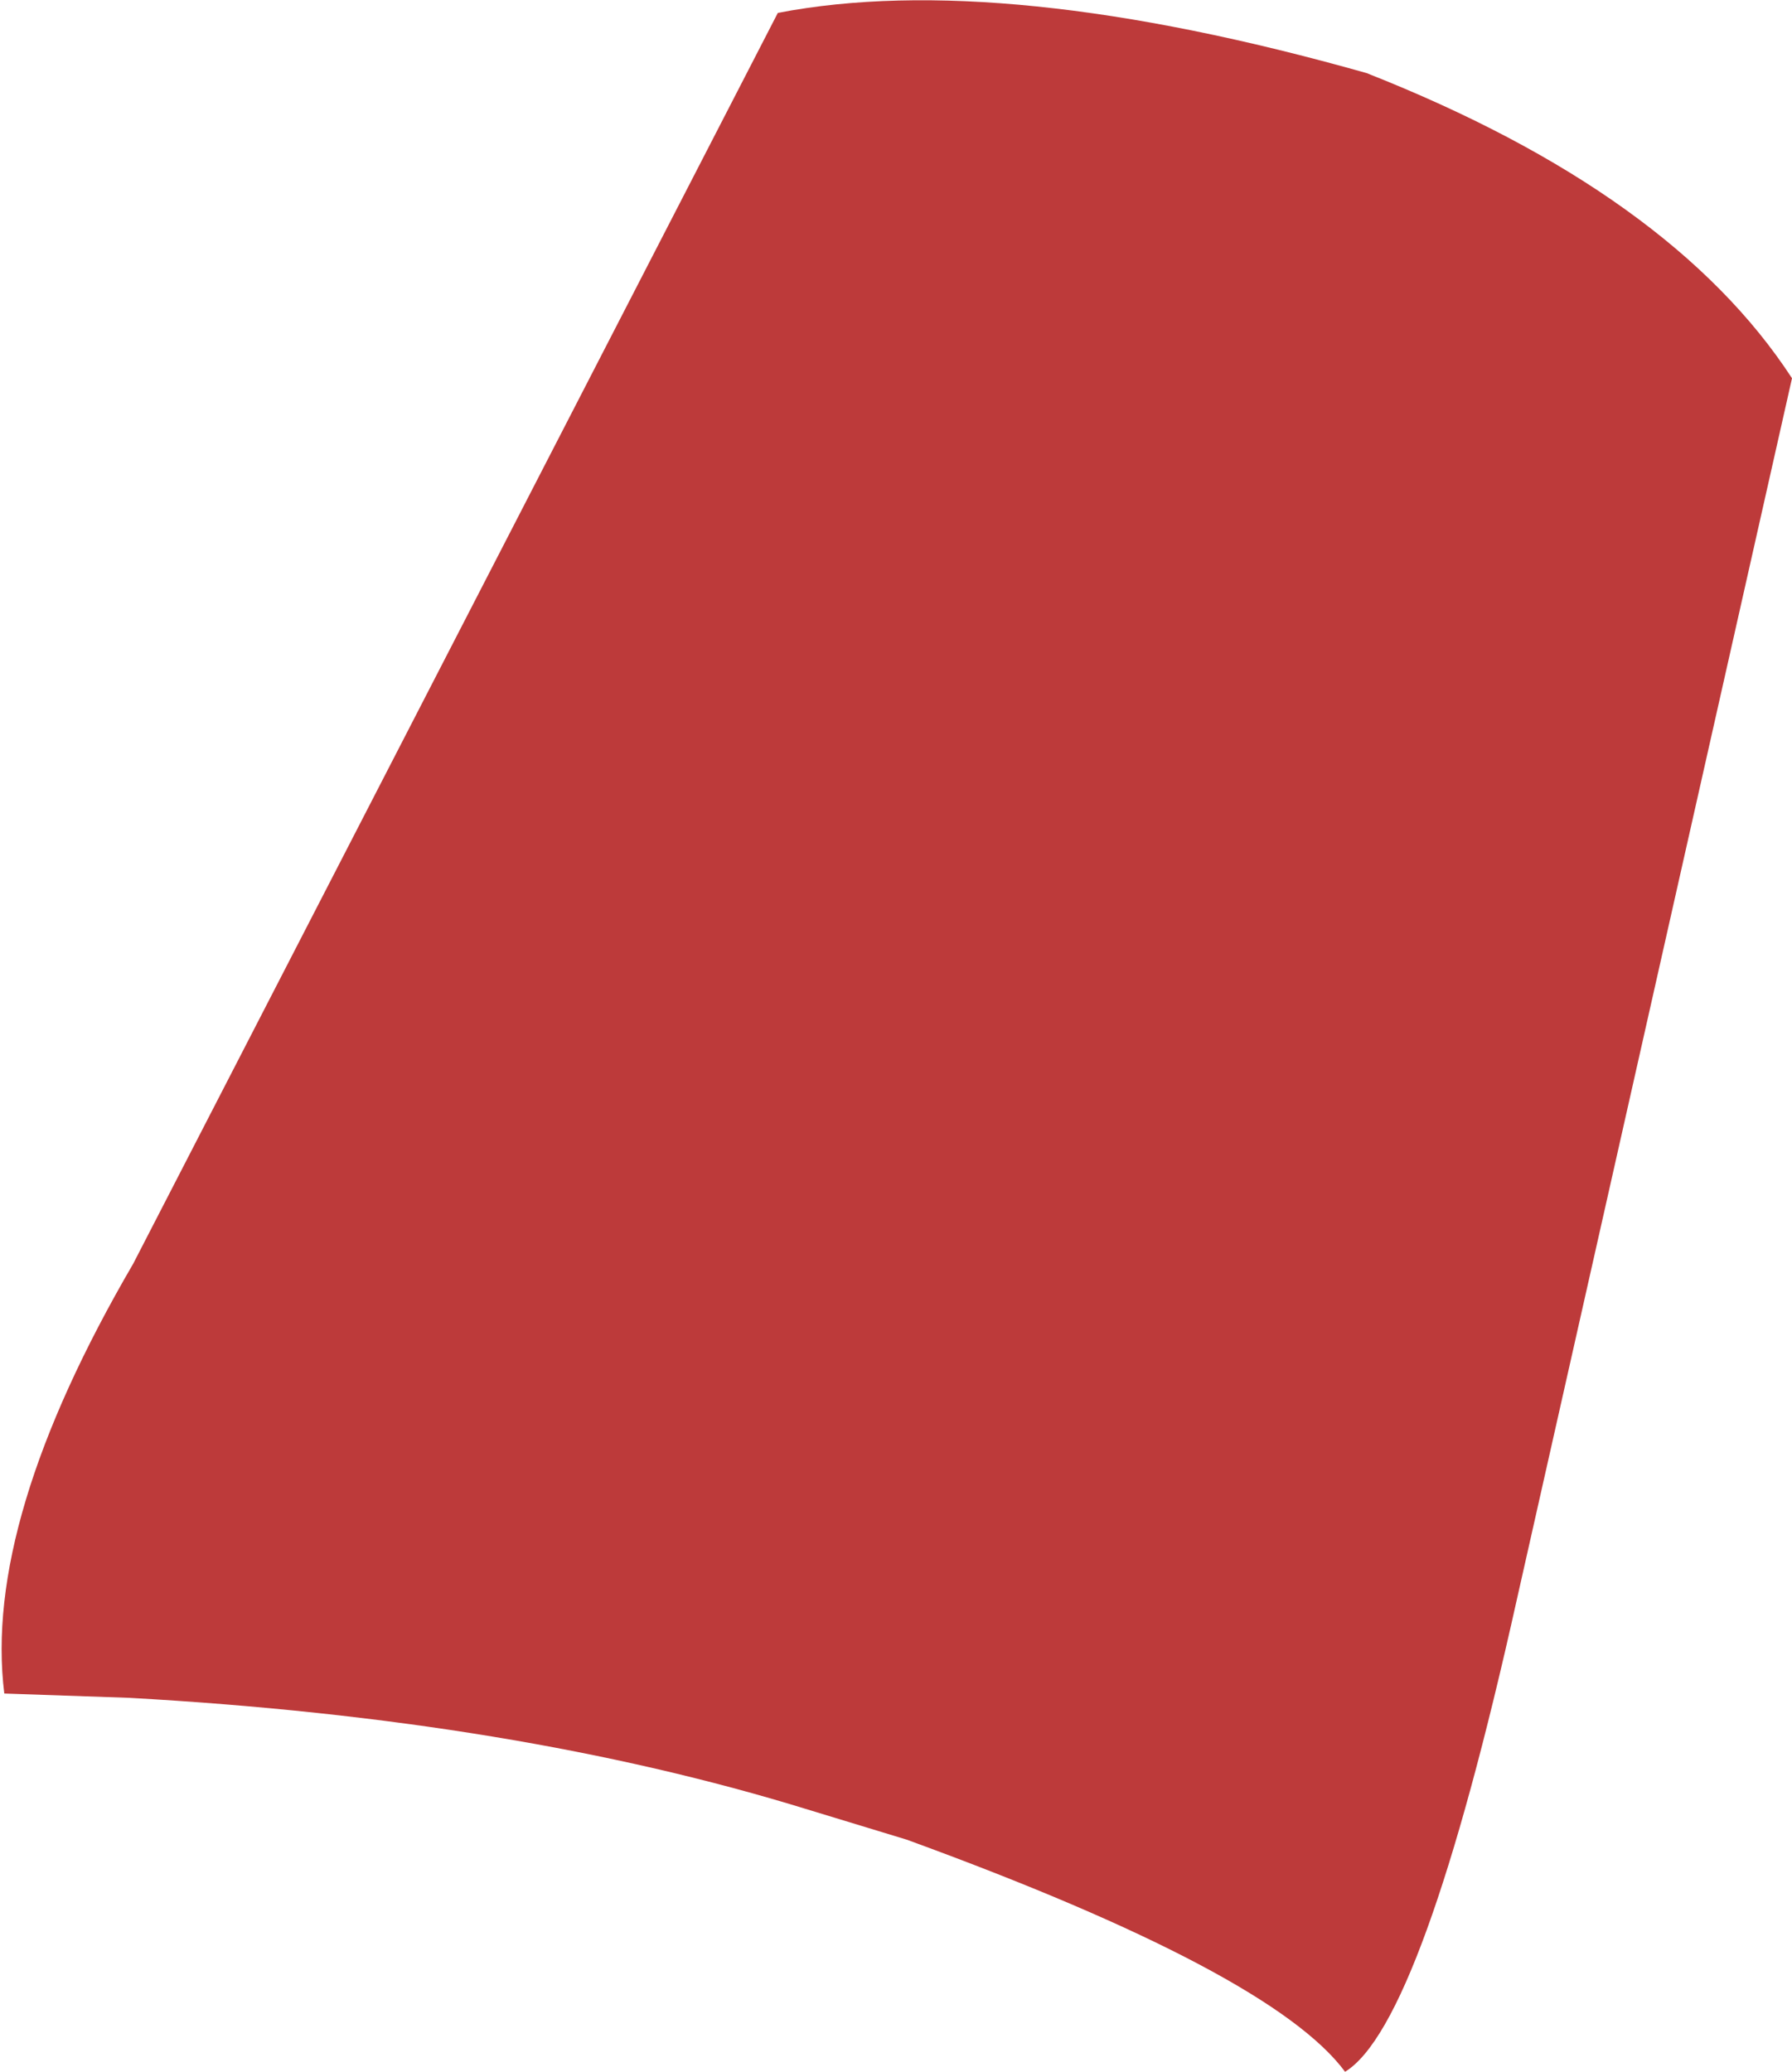 <?xml version="1.0" encoding="UTF-8" standalone="no"?>
<svg xmlns:xlink="http://www.w3.org/1999/xlink" height="24.1px" width="20.85px" xmlns="http://www.w3.org/2000/svg">
  <g transform="matrix(1.0, 0.0, 0.0, 1.0, 10.4, 12.05)">
    <path d="M10.45 -7.65 L7.25 6.55 Q6.15 11.5 5.25 12.05 4.4 10.9 0.15 9.35 L-1.0 9.0 Q-4.4 7.95 -8.9 7.7 L-10.35 7.65 Q-10.6 5.65 -8.85 2.65 L-1.35 -11.9 Q1.25 -12.4 5.5 -11.2 9.05 -9.8 10.45 -7.65" fill="#bd3a3a" fill-rule="evenodd" stroke="none"/>
  </g>
</svg>
